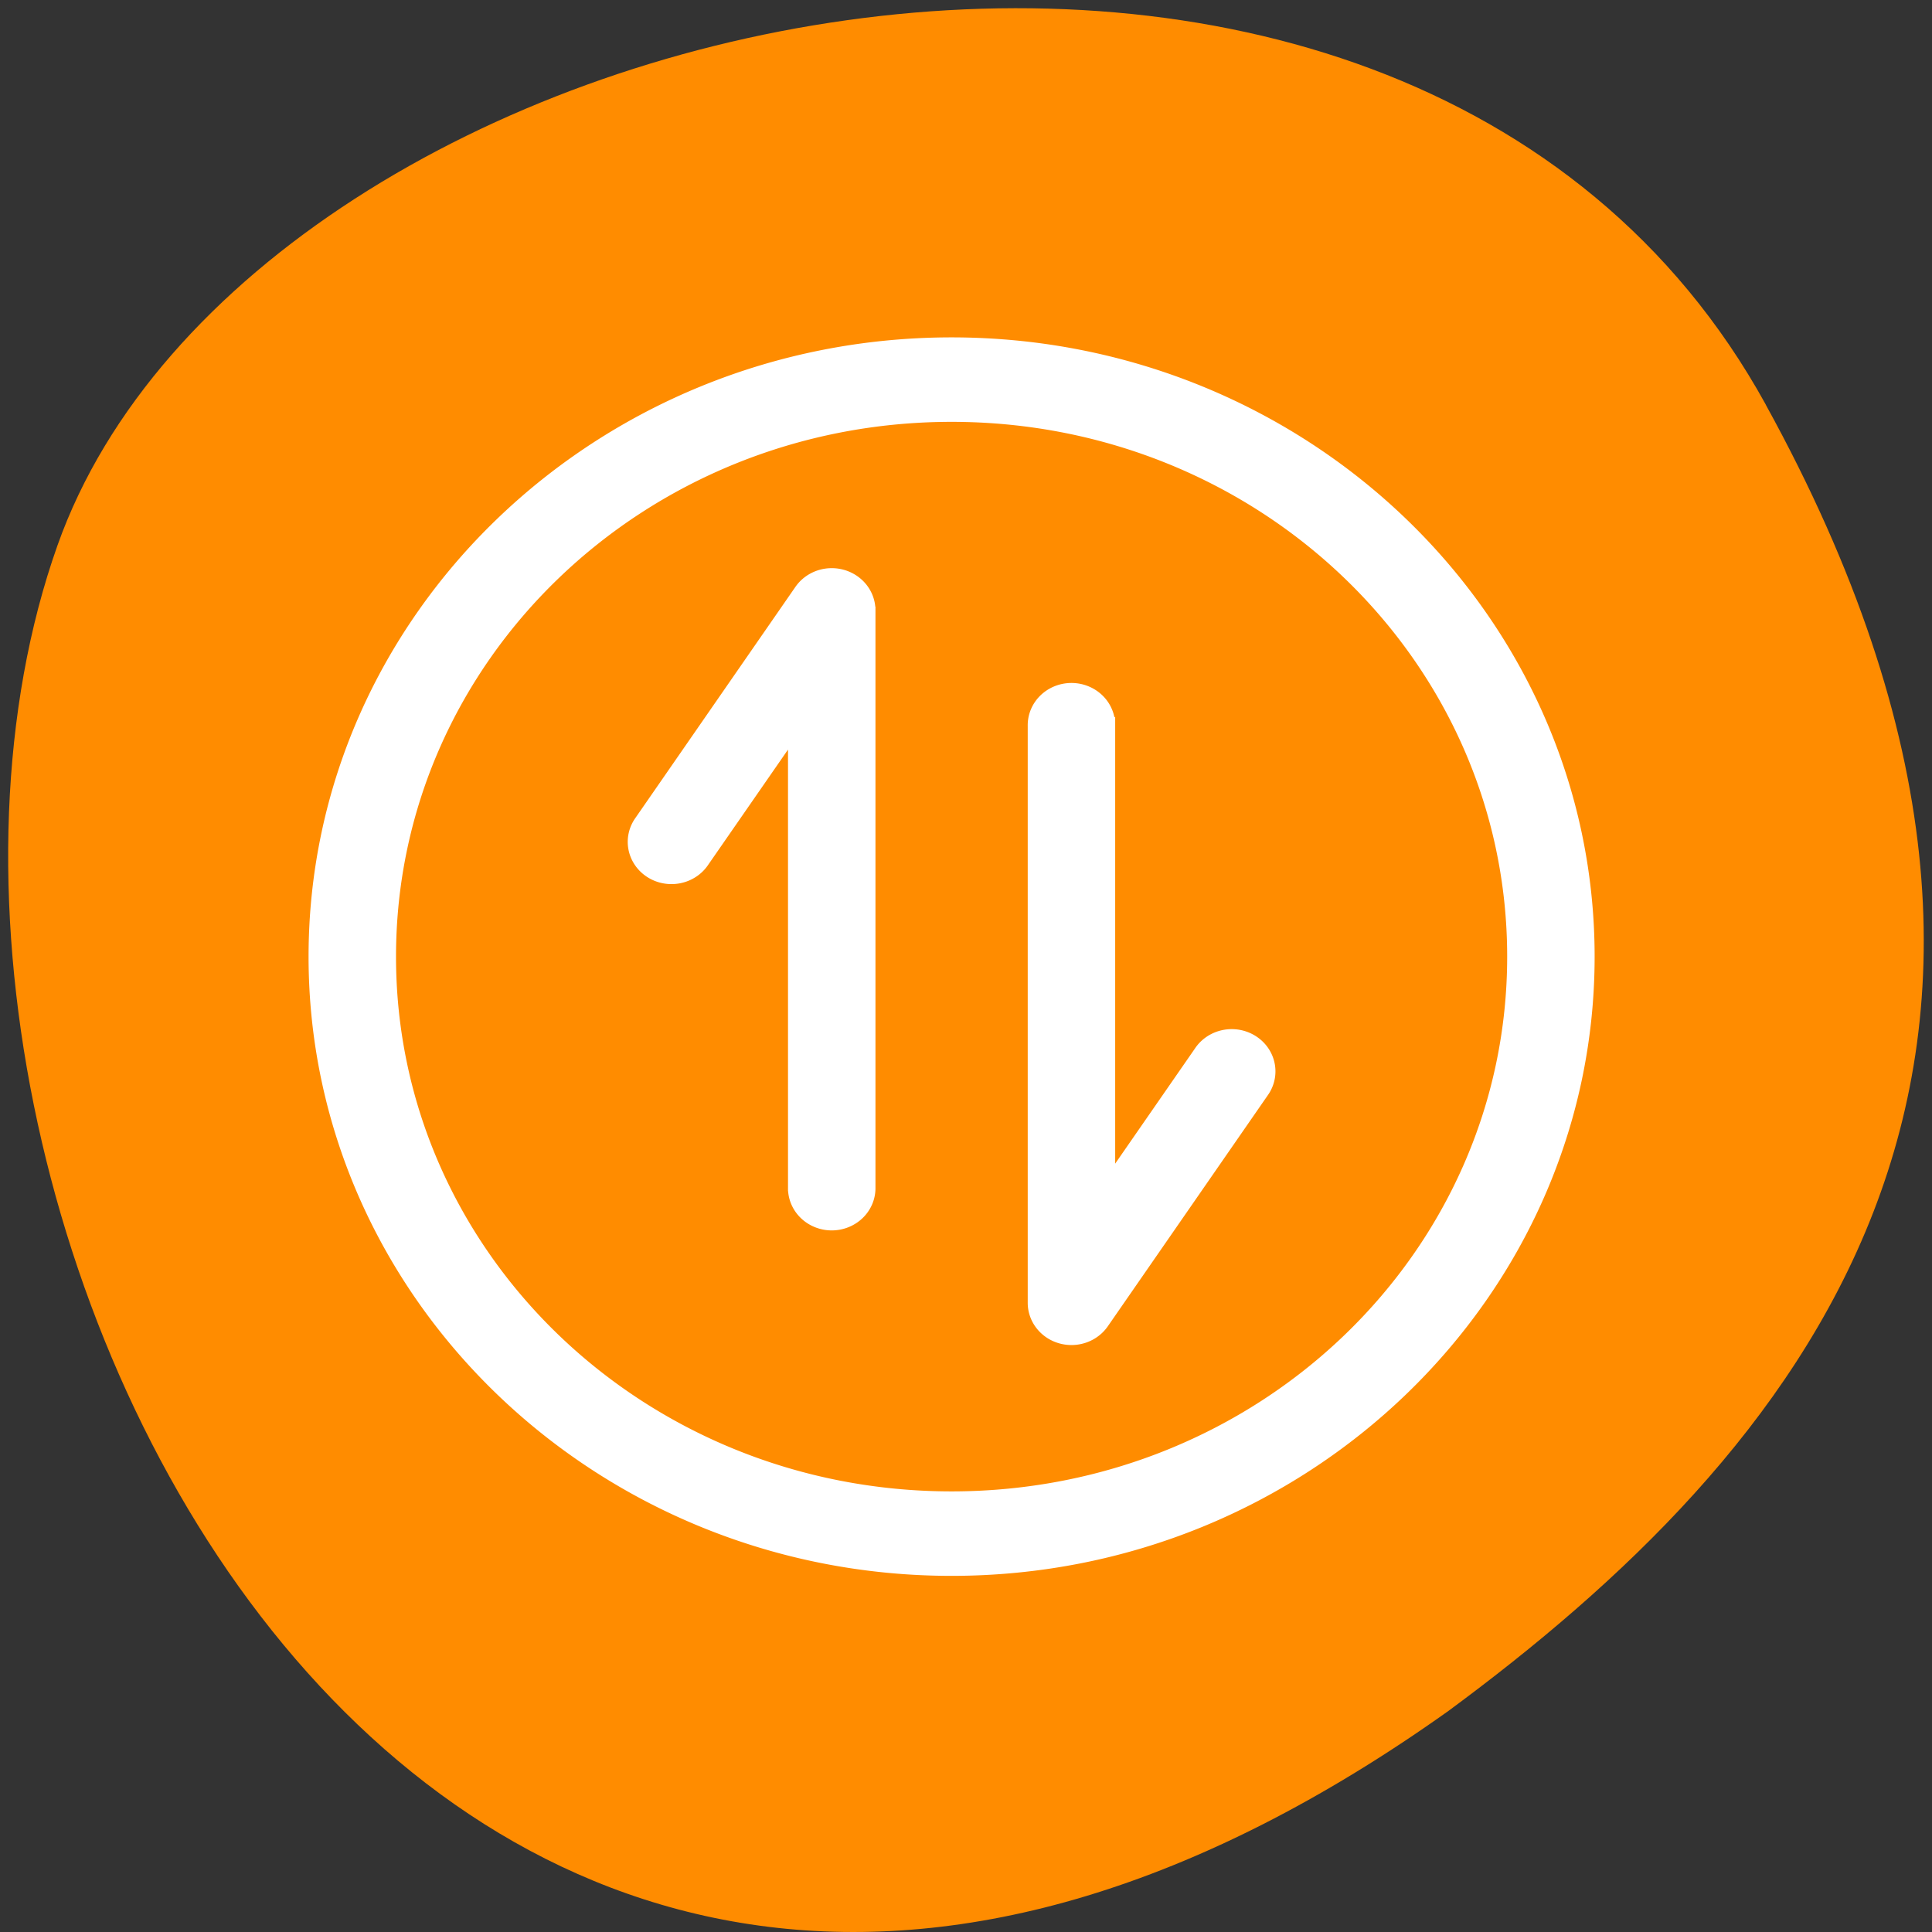 <svg xmlns="http://www.w3.org/2000/svg" viewBox="0 0 256 256"><rect x="0" y="0" width="256" height="256" fill="#333333" stroke="none"/><path d="m 260.02 66.64 c -48.541 -88.14 -200.63 -53.931 -226.36 18.64 -30.66 86.45 49.14 250.63 184.3 154.45 45.527 -33.585 90.6 -84.949 42.05 -173.09 z" transform="translate(-26.04 -13.02)" style="fill:#ff8c00;color:#000"/><path d="m 126.091 45.204 c -46.719 0 -84.705 36.573 -84.705 81.553 0 44.98 37.987 81.553 84.705 81.553 46.719 0 84.705 -36.573 84.705 -81.553 0 -44.98 -37.987 -81.553 -84.705 -81.553 z m 0 10.194 c 40.996 0 74.117 31.888 74.117 71.359 0 39.471 -33.121 71.359 -74.117 71.359 -40.997 0 -74.117 -31.888 -74.117 -71.359 0 -39.471 33.121 -71.359 74.117 -71.359 z m -16.048 20.388 a 5.295 5.098 0 0 0 -4.239 2.27 l -21.176 30.582 a 5.295 5.098 0 1 0 8.81 5.654 l 11.477 -16.565 v 59.612 a 5.295 5.098 0 1 0 10.588 0 v -76.456 a 5.295 5.098 0 0 0 -5.46 -5.097 z m 31.847 15.212 a 5.295 5.098 0 0 0 -5.211 5.177 v 76.456 a 5.295 5.098 0 0 0 9.699 2.827 l 21.176 -30.582 a 5.295 5.098 0 1 0 -8.81 -5.654 l -11.477 16.565 v -59.612 a 5.295 5.098 0 0 0 -5.377 -5.177 z" style="fill:#fff;stroke:#fff;color:#f2f2f2"/></svg>